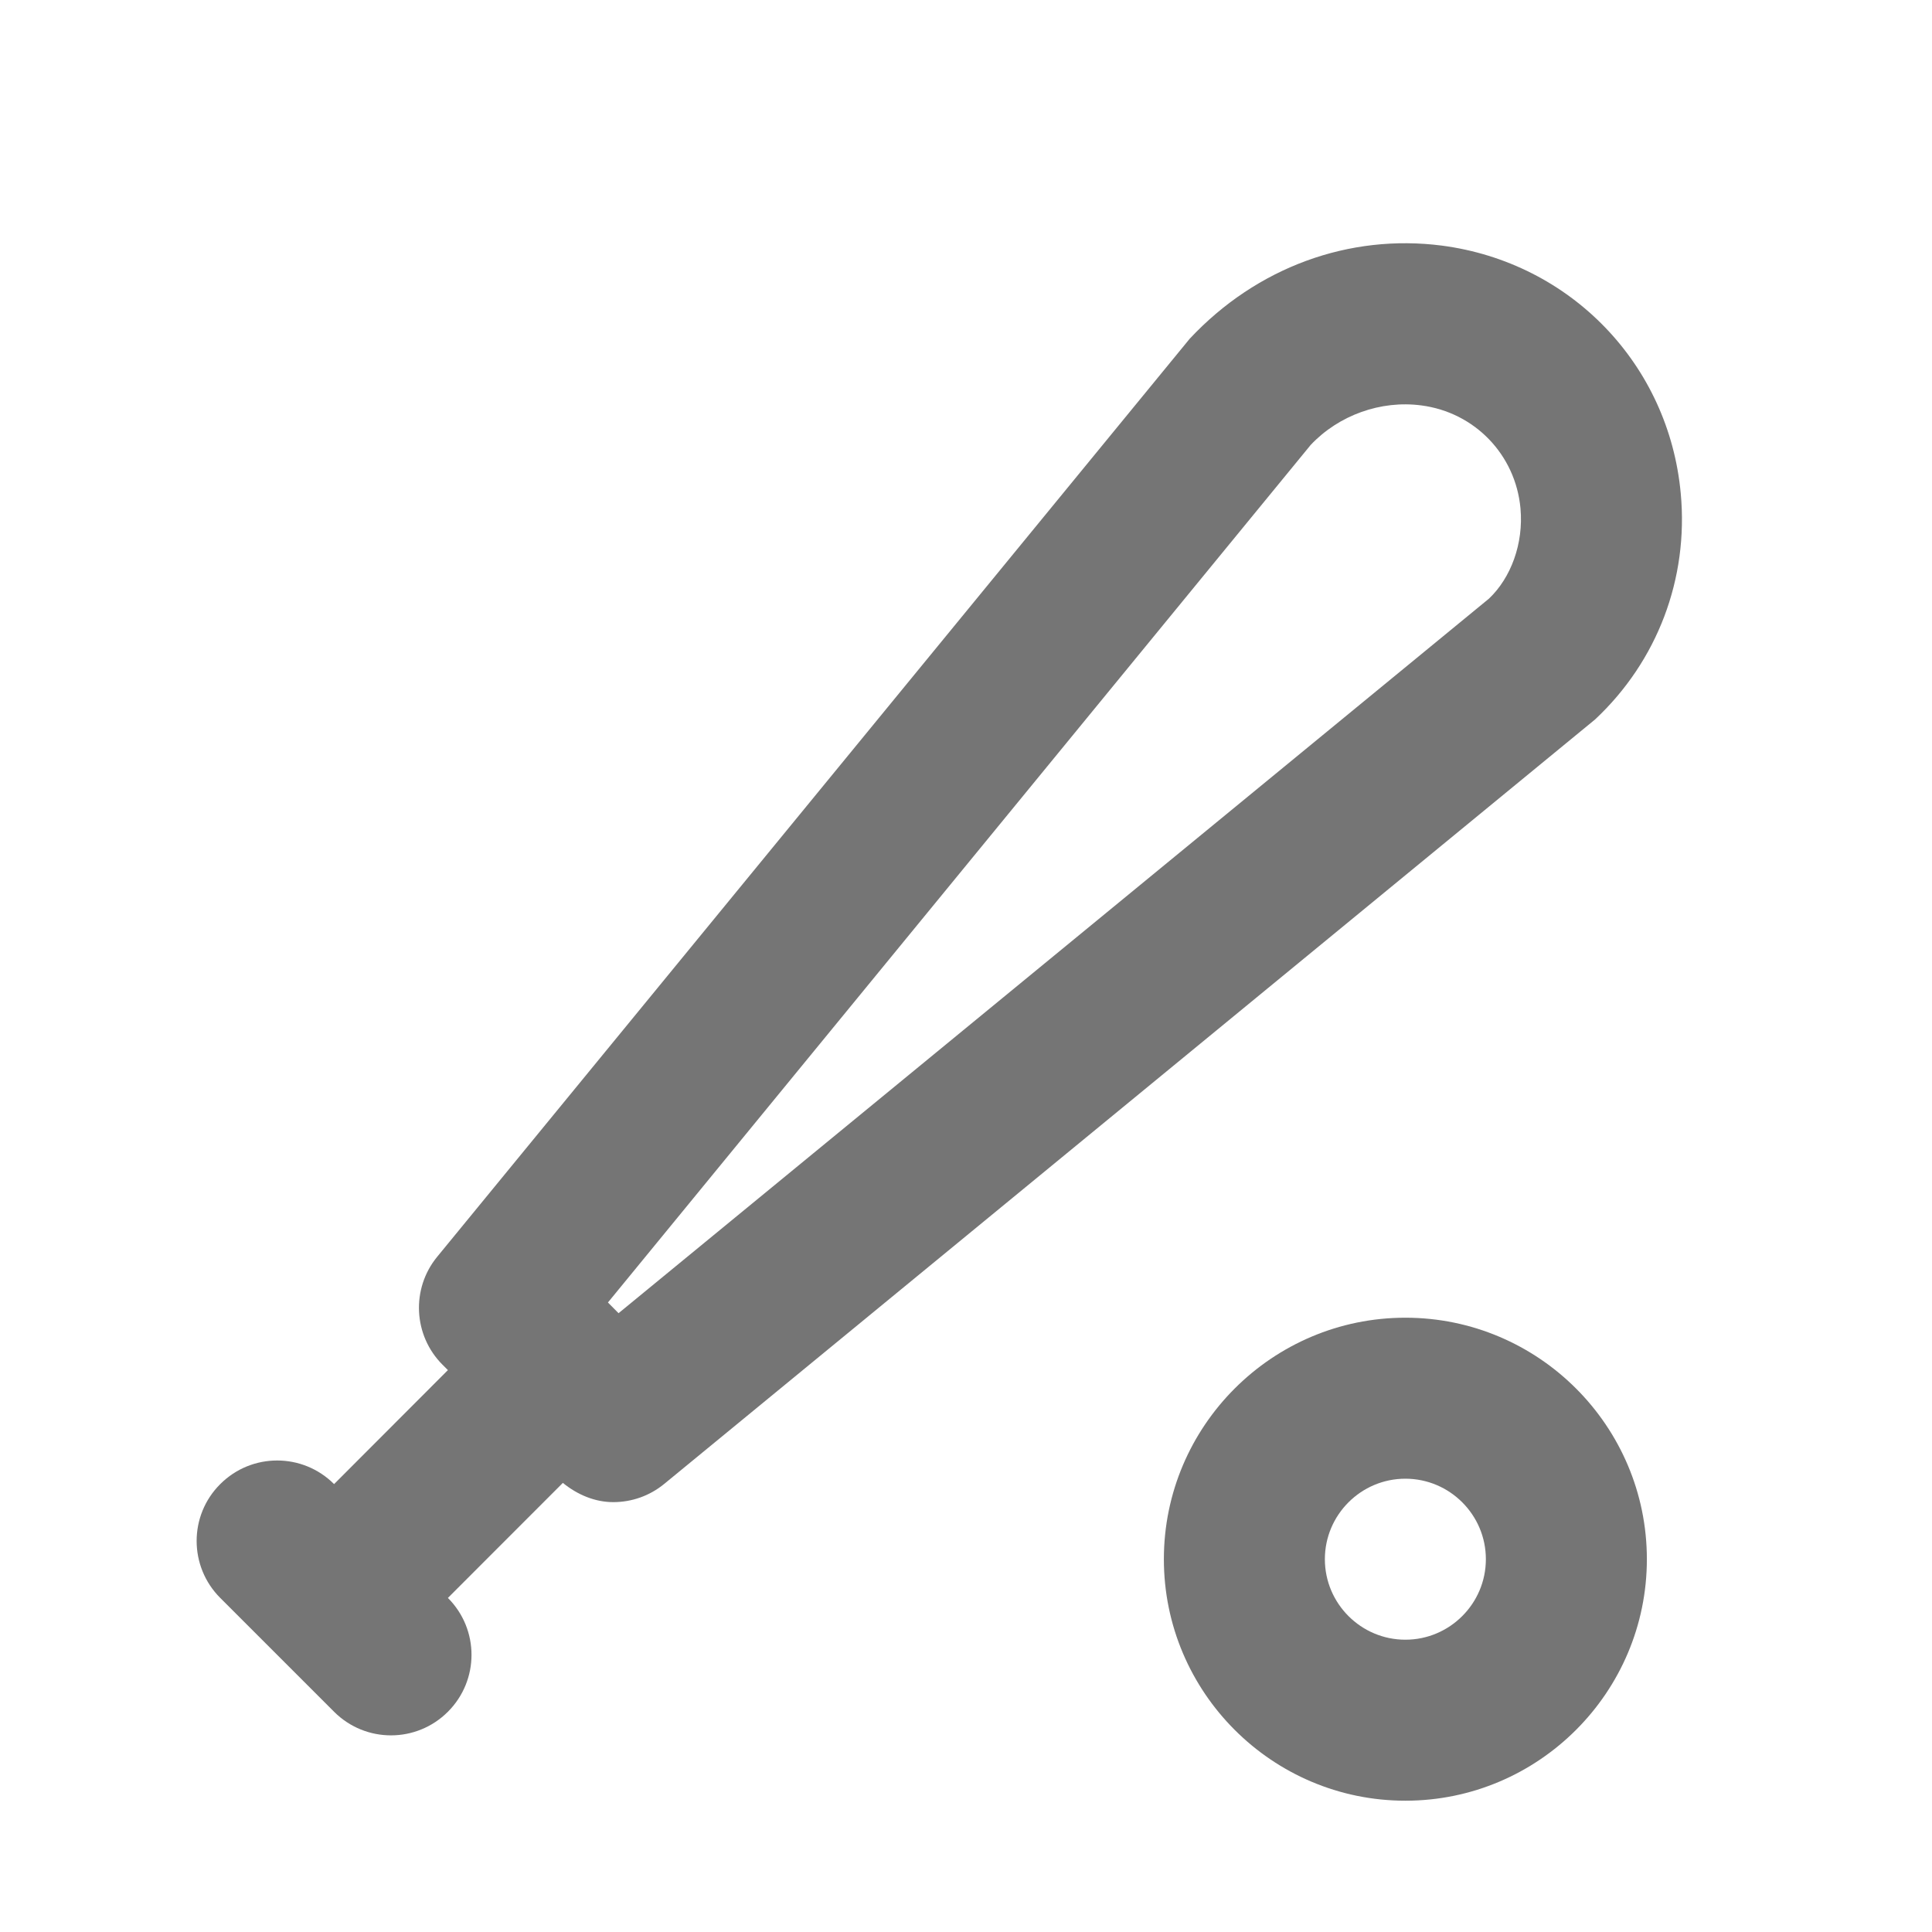 <?xml version="1.0" encoding="iso-8859-1"?>
<!-- Generator: Adobe Illustrator 16.0.0, SVG Export Plug-In . SVG Version: 6.00 Build 0)  -->
<!DOCTYPE svg PUBLIC "-//W3C//DTD SVG 1.1//EN" "http://www.w3.org/Graphics/SVG/1.1/DTD/svg11.dtd">
<svg version="1.1" xmlns="http://www.w3.org/2000/svg" xmlns:xlink="http://www.w3.org/1999/xlink" x="0px" y="0px" width="24px"
	 height="24px" viewBox="0 0 24 24" style="enable-background:new 0 0 24 24;" xml:space="preserve">
<g id="Frame_-_24px">
	<rect x="0.001" y="0.002" style="fill:none;" width="24" height="24"/>
</g>
<g id="Line_Icons">
	<g>
		<path style="fill:#757575;" d="M17.458,16.369c-1.654,0-3,1.346-3,3s1.346,3,3,3s3-1.346,3-3S19.112,16.369,17.458,16.369z
			 M17.458,20.369c-0.551,0-1-0.449-1-1s0.449-1,1-1s1,0.449,1,1S18.009,20.369,17.458,20.369z"/>
		<path style="fill:#757575;" d="M20.879,6.131c-0.147-1.604-1.367-2.87-2.967-3.08c-1.15-0.148-2.299,0.266-3.133,1.157
			L5.431,15.612c-0.326,0.397-0.297,0.978,0.066,1.341l0.067,0.067L4.15,18.436c-0.391-0.391-1.023-0.391-1.414,0
			c-0.391,0.389-0.391,1.023,0,1.414l1.414,1.414c0.391,0.391,1.023,0.391,1.414,0c0.391-0.391,0.391-1.023,0-1.414h0l1.428-1.429
			c0.183,0.149,0.401,0.239,0.626,0.239c0.225,0,0.449-0.075,0.634-0.227l11.563-9.496C20.589,8.212,20.977,7.188,20.879,6.131z
			 M18.497,7.436L7.684,16.313L7.552,16.18l8.73-10.653c0.349-0.37,0.871-0.557,1.373-0.491c0.665,0.086,1.172,0.613,1.233,1.279
			C18.928,6.754,18.768,7.179,18.497,7.436z"/>
	</g>
</g>
</svg>
